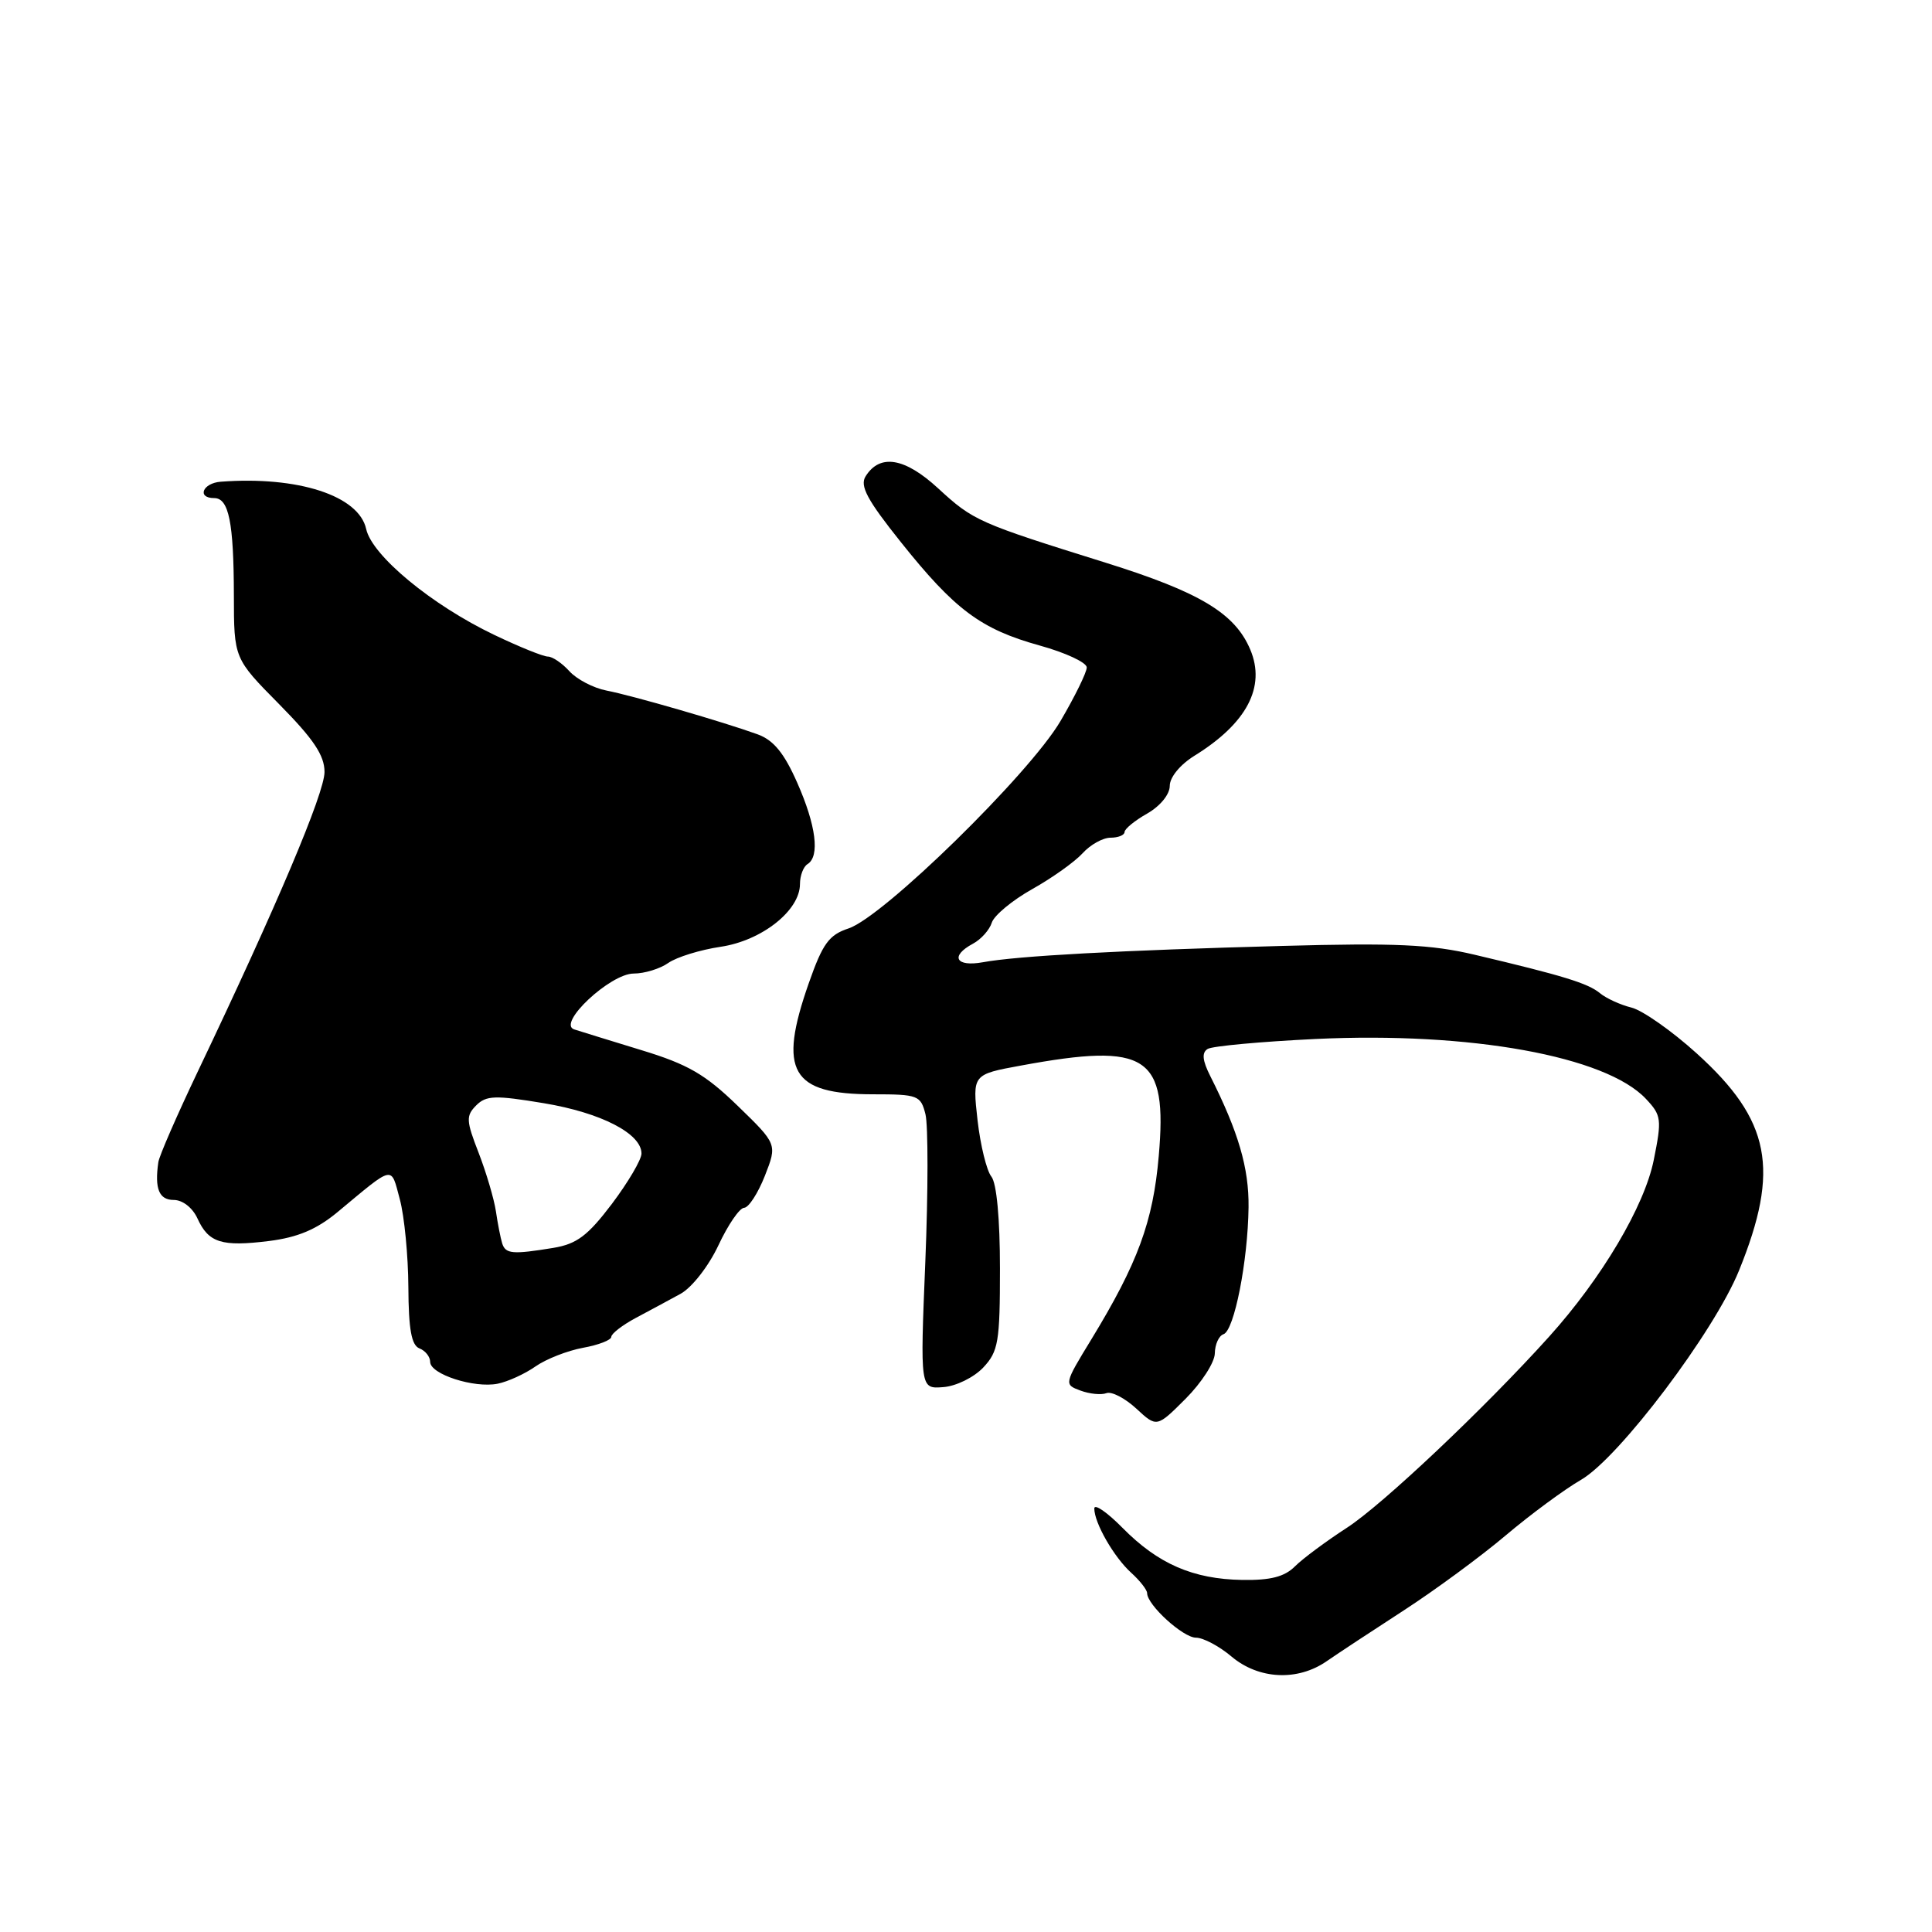 <?xml version="1.0" encoding="UTF-8" standalone="no"?>
<!DOCTYPE svg PUBLIC "-//W3C//DTD SVG 1.1//EN" "http://www.w3.org/Graphics/SVG/1.1/DTD/svg11.dtd" >
<svg xmlns="http://www.w3.org/2000/svg" xmlns:xlink="http://www.w3.org/1999/xlink" version="1.1" viewBox="0 0 256 256">
 <g >
 <path fill="currentColor"
d=" M 175.79 220.12 C 177.28 219.09 181.88 216.06 186.00 213.39 C 190.12 210.72 196.20 206.25 199.50 203.46 C 202.80 200.67 207.30 197.35 209.50 196.08 C 214.53 193.17 227.14 176.46 230.43 168.35 C 235.88 154.92 234.62 148.44 224.81 139.57 C 221.54 136.61 217.65 133.88 216.18 133.51 C 214.71 133.15 212.82 132.28 212.00 131.60 C 210.42 130.29 207.10 129.27 195.41 126.51 C 189.62 125.14 184.93 124.93 169.91 125.34 C 148.45 125.92 134.82 126.66 130.25 127.50 C 126.64 128.16 125.85 126.69 128.93 125.04 C 130.00 124.47 131.12 123.21 131.42 122.25 C 131.73 121.29 134.14 119.29 136.78 117.81 C 139.42 116.33 142.42 114.19 143.45 113.06 C 144.47 111.93 146.14 111.00 147.15 111.00 C 148.17 111.00 149.00 110.66 149.01 110.25 C 149.01 109.84 150.36 108.73 152.01 107.80 C 153.74 106.81 155.00 105.26 155.00 104.13 C 155.00 102.99 156.37 101.32 158.27 100.14 C 165.21 95.85 167.75 91.02 165.67 86.08 C 163.64 81.26 159.00 78.47 146.50 74.56 C 129.60 69.28 128.98 69.01 124.30 64.70 C 119.89 60.64 116.59 60.09 114.70 63.11 C 113.90 64.37 114.90 66.24 119.35 71.81 C 126.52 80.80 129.97 83.37 137.75 85.53 C 141.19 86.48 144.00 87.79 144.00 88.44 C 144.00 89.09 142.43 92.29 140.51 95.56 C 136.38 102.58 117.04 121.50 112.44 123.02 C 109.84 123.88 109.01 125.02 107.17 130.27 C 103.06 141.97 104.82 145.00 115.70 145.00 C 121.64 145.00 122.00 145.14 122.63 147.65 C 122.99 149.11 122.99 157.89 122.61 167.17 C 121.92 184.04 121.92 184.04 124.99 183.80 C 126.68 183.68 129.05 182.51 130.28 181.21 C 132.29 179.07 132.50 177.82 132.50 168.08 C 132.50 161.51 132.06 156.76 131.36 155.90 C 130.74 155.13 129.91 151.77 129.53 148.44 C 128.85 142.37 128.85 142.37 135.29 141.19 C 152.05 138.10 154.71 139.85 153.54 153.18 C 152.79 161.88 150.76 167.38 144.61 177.47 C 140.99 183.40 140.98 183.45 143.17 184.26 C 144.38 184.71 145.93 184.86 146.61 184.60 C 147.29 184.34 149.06 185.26 150.56 186.64 C 153.28 189.16 153.28 189.16 157.11 185.33 C 159.21 183.22 160.95 180.53 160.97 179.33 C 160.99 178.14 161.50 177.00 162.12 176.79 C 163.54 176.32 165.35 167.14 165.44 159.96 C 165.50 154.78 164.10 149.99 160.37 142.59 C 159.32 140.51 159.22 139.48 160.02 138.99 C 160.64 138.61 167.07 138.02 174.32 137.67 C 194.84 136.70 212.78 139.95 218.09 145.60 C 220.15 147.79 220.22 148.30 219.13 153.71 C 217.90 159.82 212.26 169.35 205.26 177.12 C 196.76 186.56 183.18 199.39 178.48 202.43 C 175.72 204.22 172.62 206.52 171.59 207.55 C 170.21 208.93 168.35 209.41 164.61 209.35 C 158.08 209.24 153.46 207.23 148.75 202.46 C 146.69 200.37 145.00 199.21 145.00 199.88 C 145.00 201.80 147.60 206.33 149.90 208.41 C 151.05 209.45 152.00 210.67 152.00 211.10 C 152.00 212.66 156.76 217.00 158.47 217.00 C 159.43 217.00 161.55 218.12 163.18 219.50 C 166.79 222.54 171.94 222.79 175.79 220.12 Z  M 70.94 181.07 C 72.35 180.08 75.19 178.97 77.25 178.59 C 79.31 178.22 81.00 177.56 81.00 177.14 C 81.00 176.72 82.46 175.59 84.25 174.63 C 86.04 173.68 88.71 172.24 90.19 171.43 C 91.69 170.60 93.89 167.78 95.19 165.02 C 96.46 162.30 97.99 160.06 98.60 160.04 C 99.20 160.02 100.44 158.11 101.35 155.80 C 102.99 151.61 102.99 151.61 97.74 146.52 C 93.44 142.35 91.14 141.02 84.99 139.15 C 80.87 137.89 76.86 136.65 76.08 136.40 C 73.77 135.64 80.86 129.00 83.97 129.00 C 85.39 129.00 87.46 128.37 88.56 127.59 C 89.67 126.82 92.79 125.85 95.51 125.45 C 100.97 124.63 106.00 120.64 106.00 117.14 C 106.00 116.03 106.45 114.84 107.00 114.50 C 108.66 113.48 108.14 109.37 105.63 103.70 C 103.90 99.78 102.50 98.07 100.38 97.30 C 95.88 95.67 83.83 92.17 80.35 91.50 C 78.62 91.16 76.42 90.01 75.45 88.94 C 74.48 87.87 73.20 87.00 72.60 87.00 C 71.99 87.00 68.80 85.71 65.50 84.13 C 57.21 80.17 49.30 73.63 48.52 70.10 C 47.55 65.68 39.50 63.06 29.25 63.83 C 26.85 64.01 26.05 66.00 28.38 66.00 C 30.32 66.00 30.97 69.20 30.99 78.87 C 31.00 87.25 31.00 87.25 37.00 93.32 C 41.55 97.93 43.00 100.09 43.00 102.29 C 43.00 105.09 36.66 120.07 26.20 142.00 C 23.45 147.78 21.09 153.18 20.98 154.00 C 20.47 157.52 21.08 159.00 23.02 159.00 C 24.20 159.00 25.51 160.03 26.16 161.44 C 27.63 164.68 29.37 165.22 35.65 164.44 C 39.45 163.96 41.94 162.91 44.70 160.63 C 52.33 154.29 51.76 154.40 52.98 158.92 C 53.58 161.15 54.09 166.39 54.11 170.55 C 54.14 176.15 54.52 178.26 55.58 178.67 C 56.36 178.97 57.00 179.78 57.00 180.46 C 57.00 182.09 62.82 183.97 65.94 183.35 C 67.28 183.08 69.53 182.06 70.94 181.07 Z  M 66.54 164.75 C 66.33 164.06 65.95 162.15 65.71 160.50 C 65.46 158.85 64.43 155.36 63.42 152.75 C 61.76 148.49 61.73 147.85 63.10 146.47 C 64.43 145.14 65.61 145.11 72.06 146.18 C 79.64 147.44 85.00 150.20 85.00 152.85 C 85.00 153.66 83.23 156.66 81.08 159.52 C 77.88 163.74 76.44 164.83 73.33 165.35 C 67.90 166.24 66.99 166.16 66.54 164.75 Z "/>
</g>
</svg>